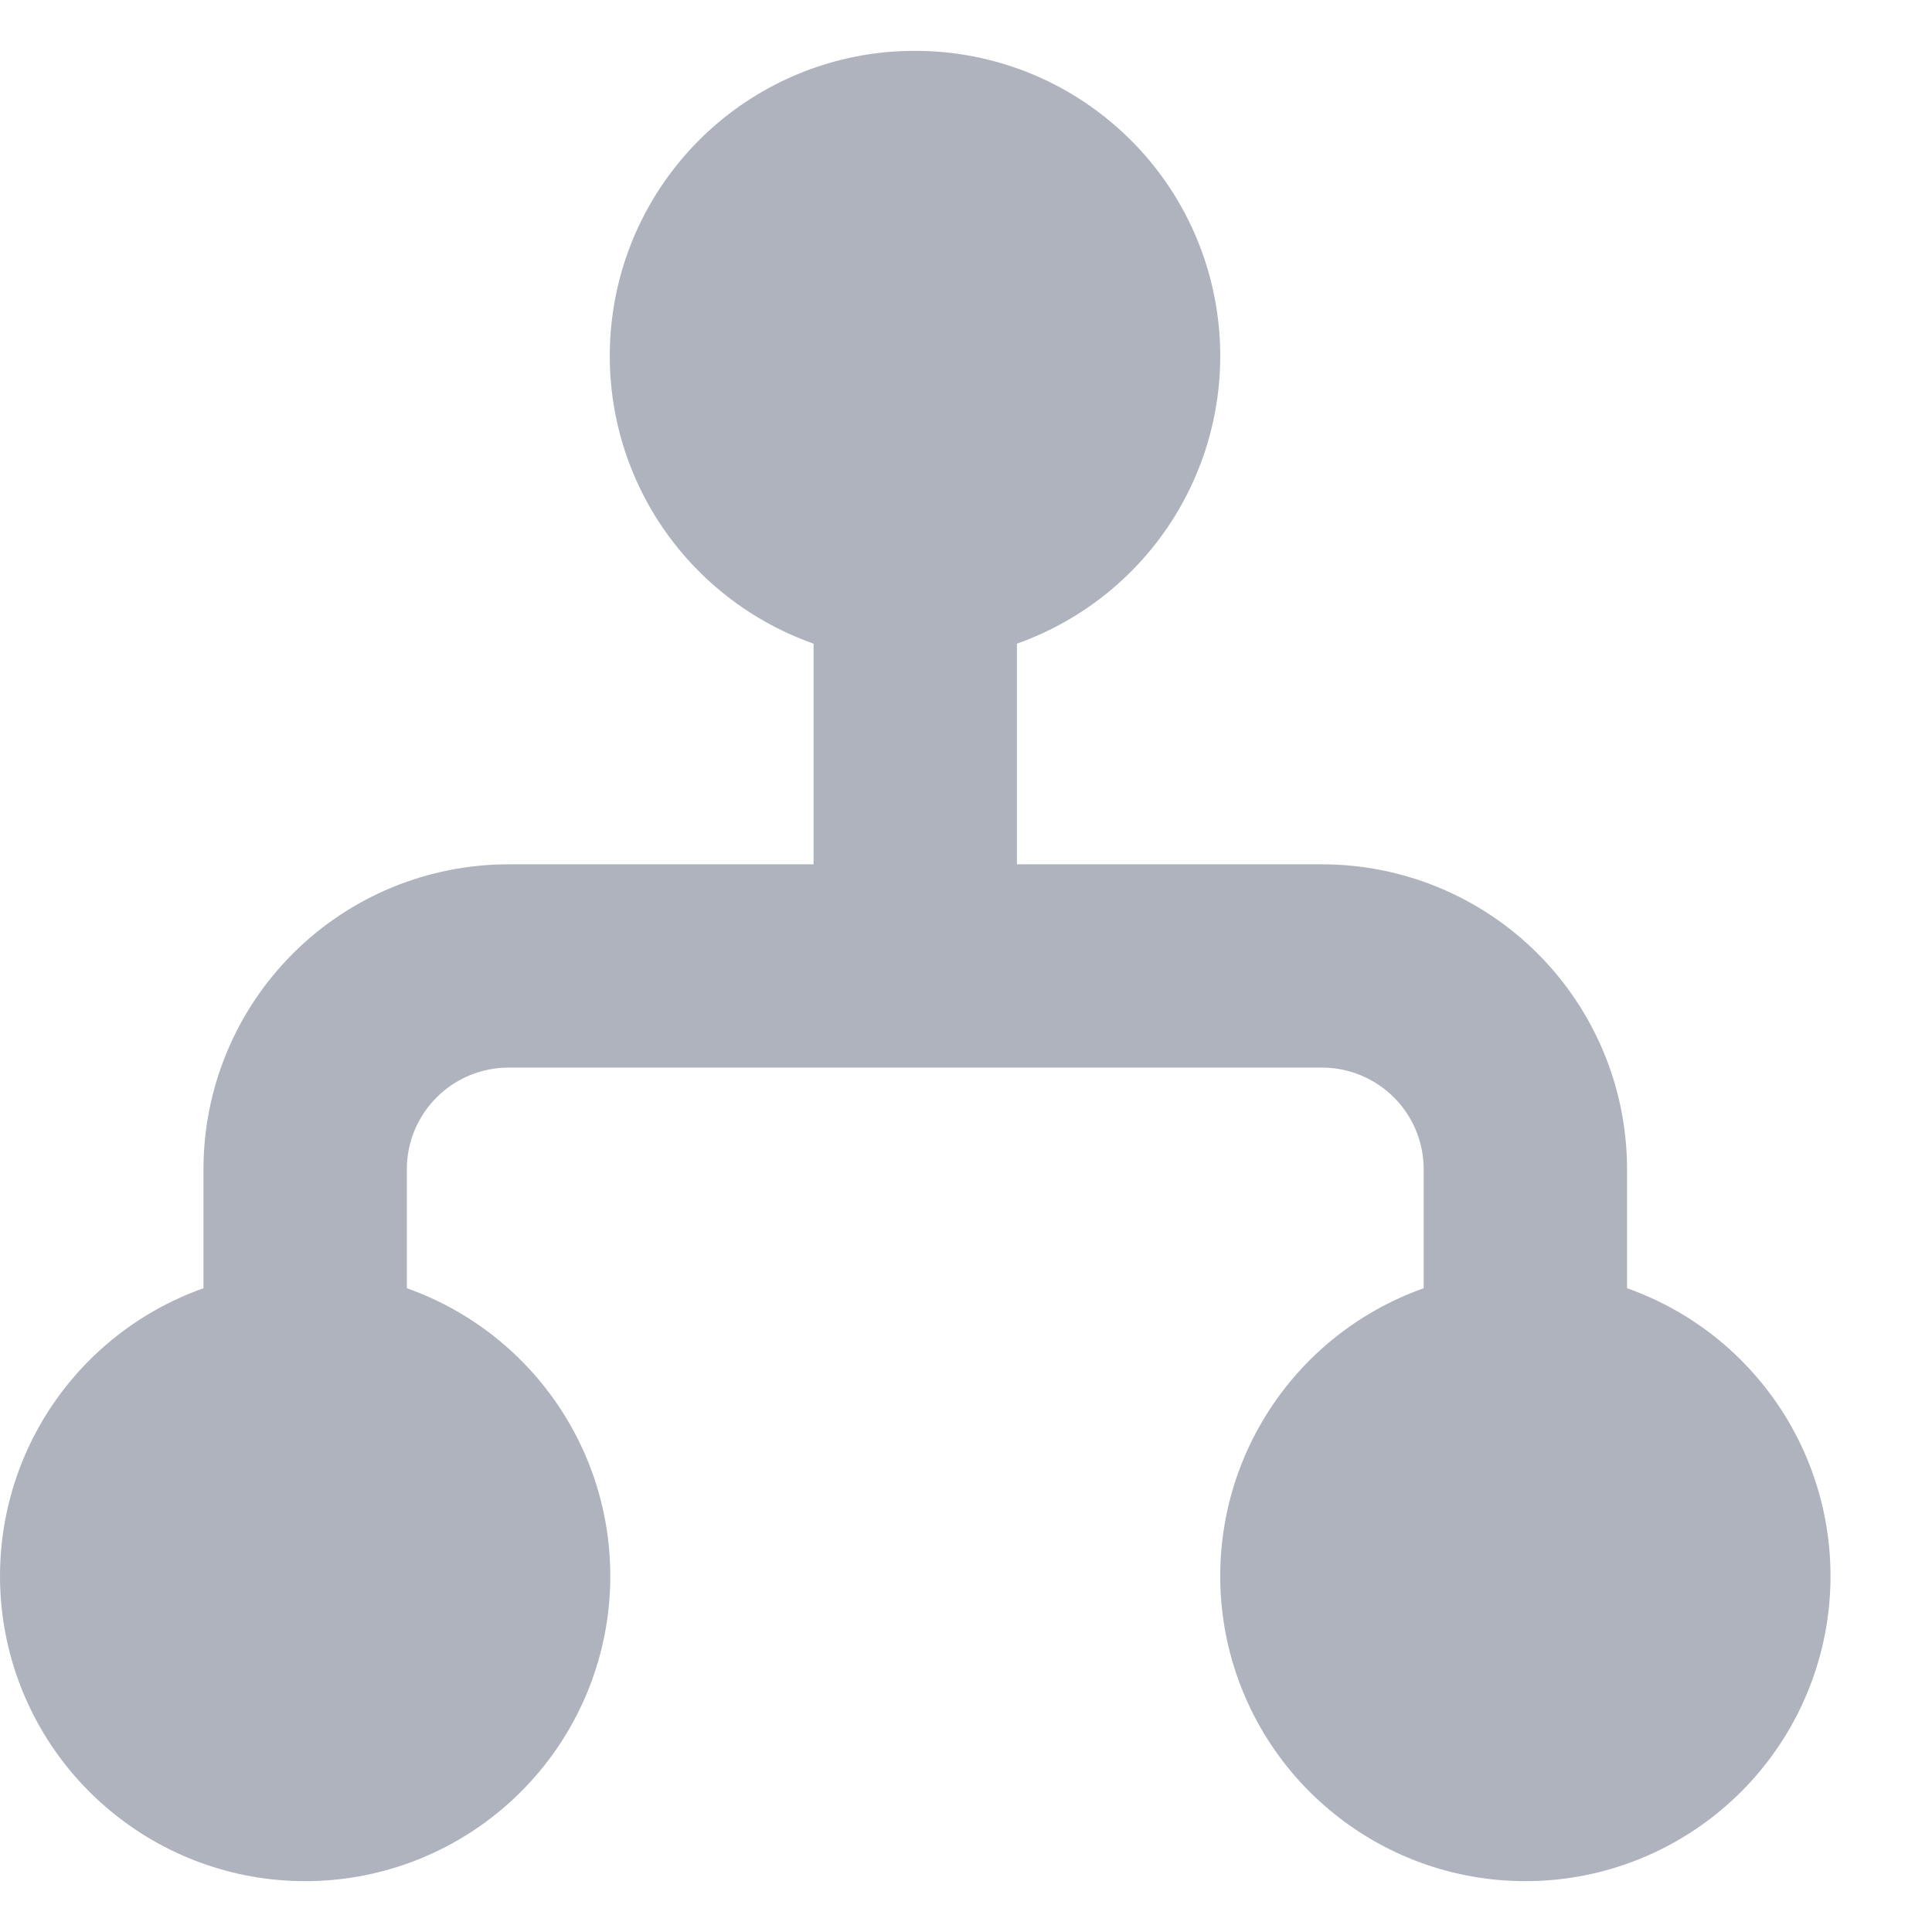 <svg width="19" height="19" viewBox="0 0 19 19" fill="none" xmlns="http://www.w3.org/2000/svg">
<path d="M9.001 0.5C8.293 0.498 7.607 0.748 7.065 1.204C6.523 1.661 6.159 2.294 6.04 2.992C5.92 3.691 6.051 4.409 6.41 5.02C6.769 5.63 7.333 6.094 8.001 6.33V8.5H5.001C4.205 8.5 3.442 8.816 2.88 9.378C2.317 9.941 2.001 10.704 2.001 11.499V12.669C1.334 12.905 0.771 13.37 0.413 13.98C0.054 14.591 -0.076 15.309 0.043 16.006C0.163 16.704 0.525 17.337 1.067 17.793C1.608 18.25 2.293 18.5 3.001 18.5C3.709 18.5 4.394 18.25 4.935 17.793C5.477 17.337 5.839 16.704 5.959 16.006C6.078 15.309 5.948 14.591 5.589 13.98C5.231 13.37 4.668 12.905 4.001 12.669V11.499C4.001 11.234 4.106 10.98 4.294 10.792C4.481 10.605 4.736 10.499 5.001 10.499H13.001C13.266 10.499 13.521 10.605 13.708 10.792C13.896 10.98 14.001 11.234 14.001 11.499V12.669C13.334 12.905 12.771 13.37 12.413 13.98C12.054 14.591 11.924 15.309 12.043 16.006C12.163 16.704 12.525 17.337 13.067 17.793C13.608 18.25 14.293 18.5 15.001 18.5C15.709 18.5 16.394 18.25 16.935 17.793C17.477 17.337 17.839 16.704 17.959 16.006C18.078 15.309 17.948 14.591 17.589 13.98C17.231 13.37 16.669 12.905 16.001 12.669V11.499C16.001 10.704 15.685 9.941 15.122 9.378C14.56 8.816 13.797 8.5 13.001 8.5H10.001V6.33C10.668 6.093 11.23 5.629 11.588 5.019C11.946 4.408 12.077 3.691 11.957 2.993C11.838 2.296 11.476 1.663 10.934 1.207C10.393 0.75 9.709 0.5 9.001 0.5Z" fill="#AFB3BE"/>
</svg>
